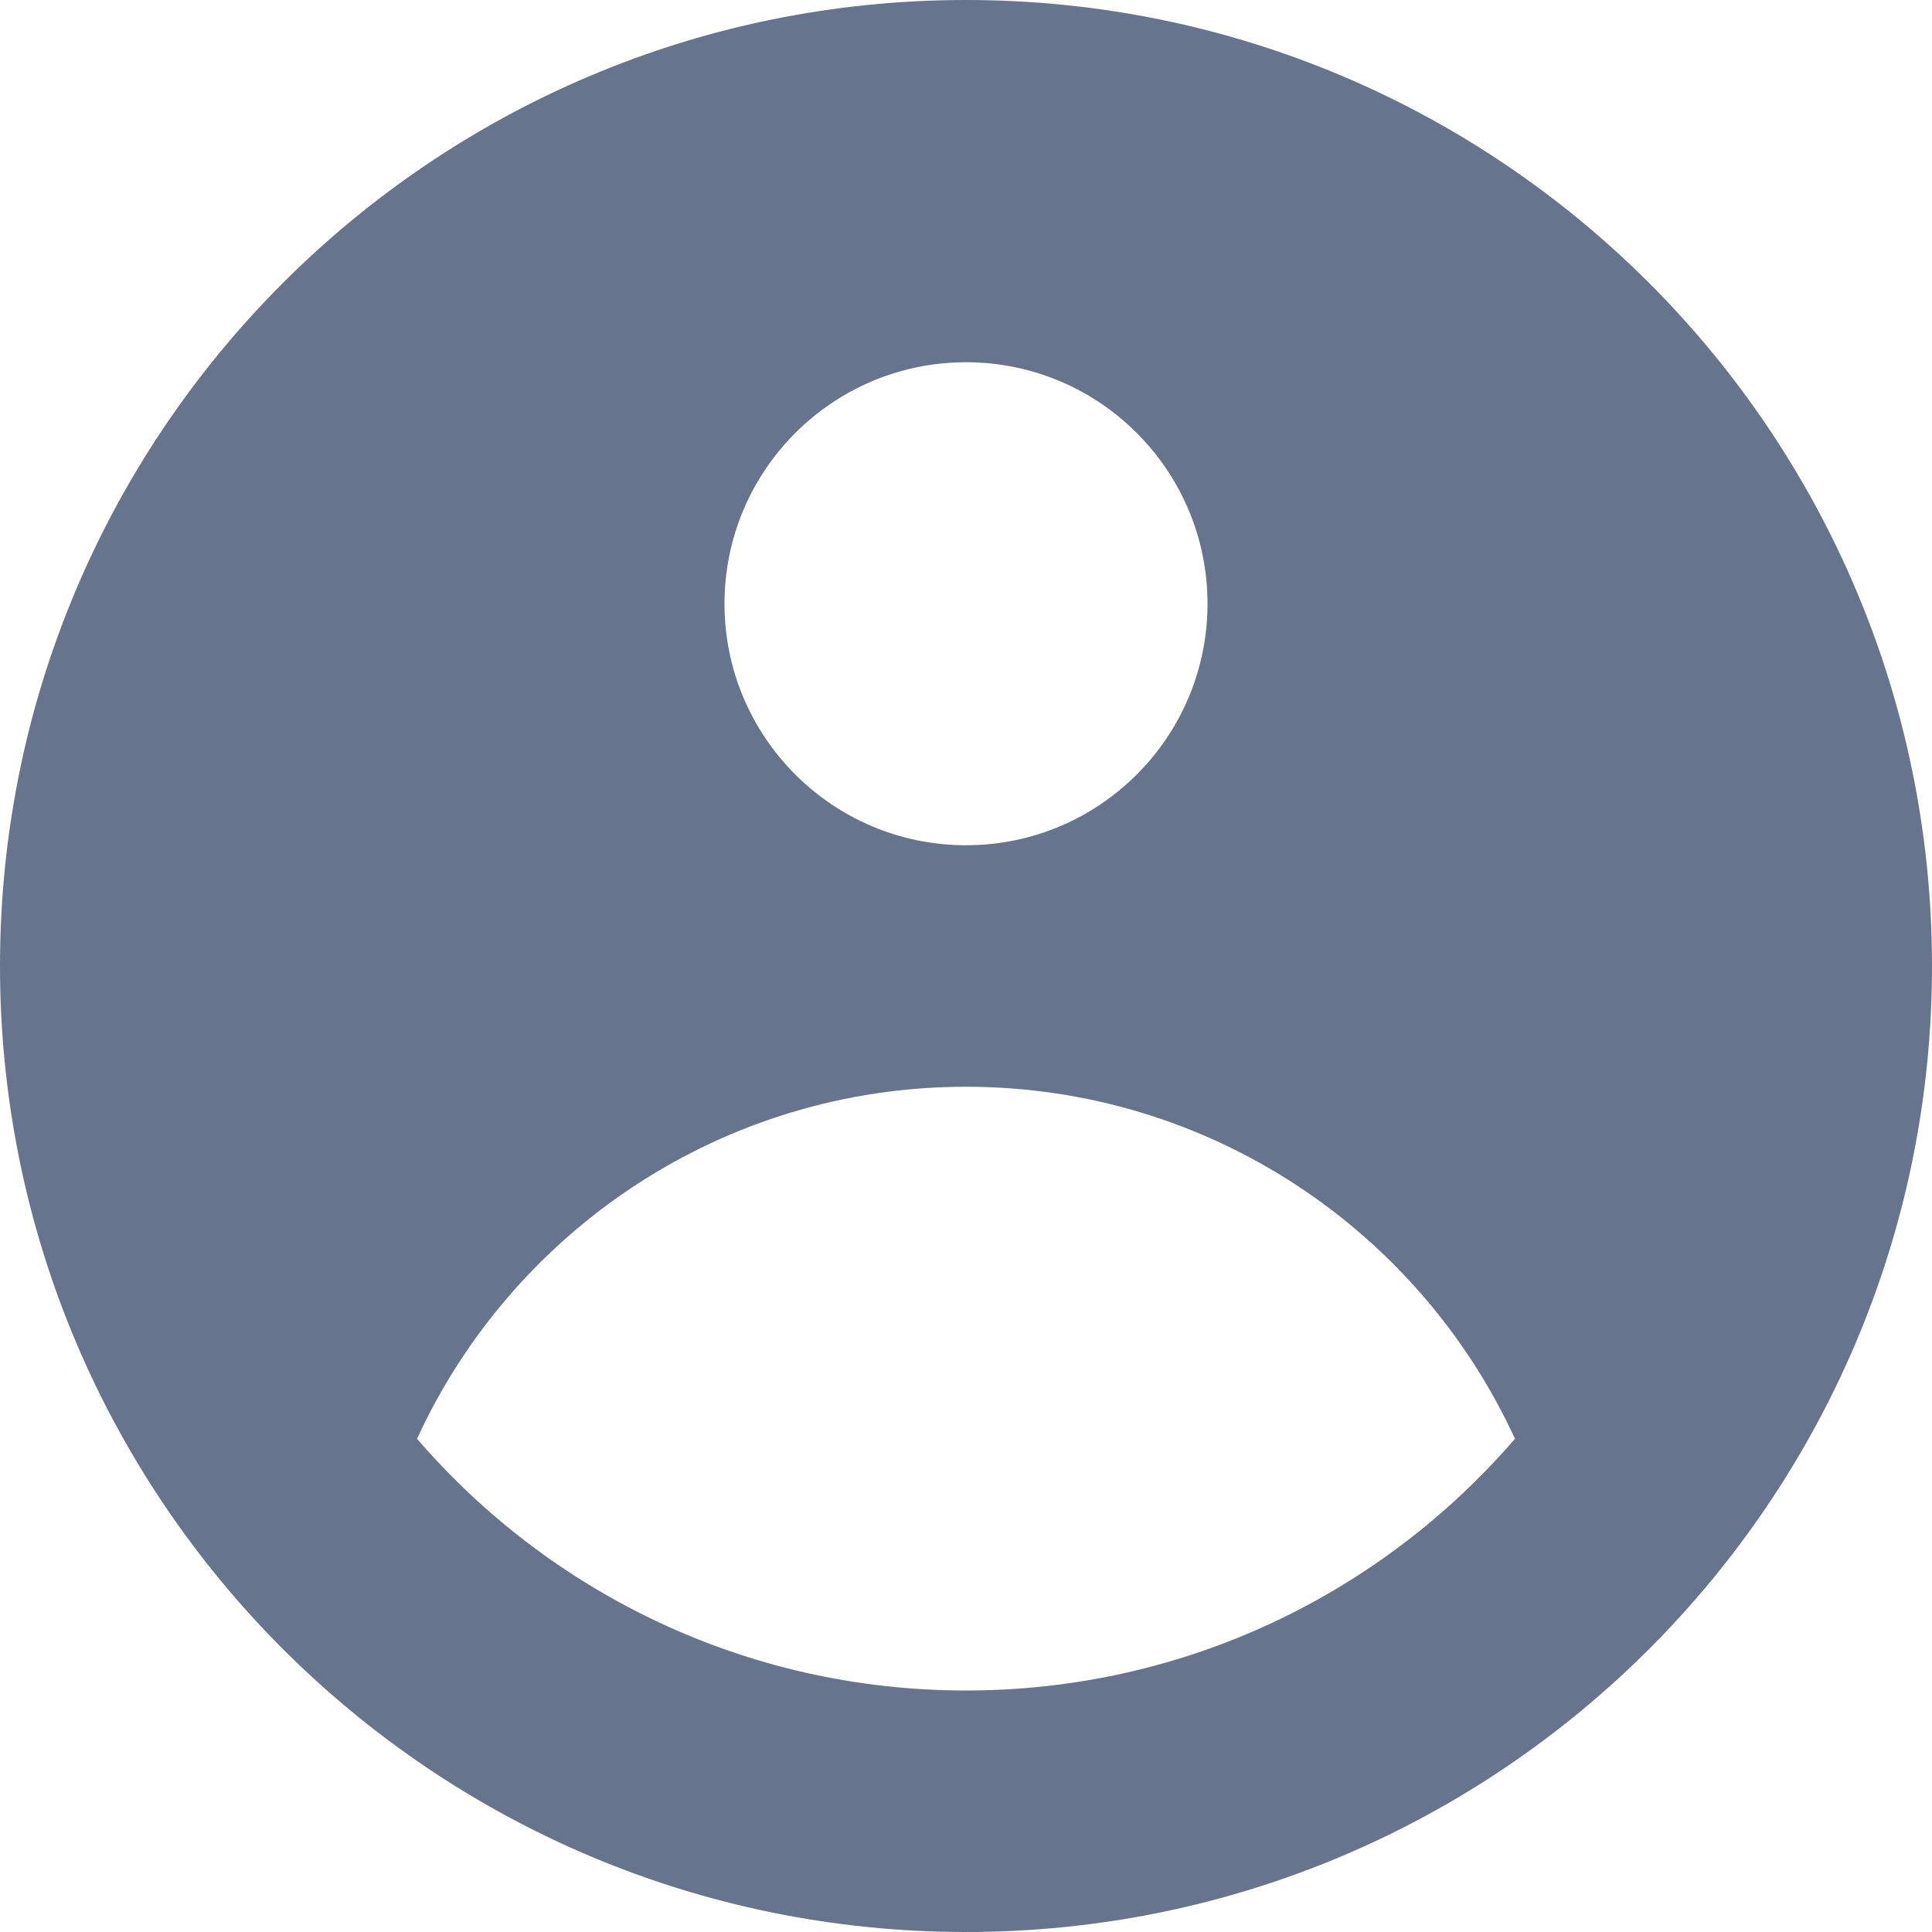 <svg width="14" height="14" viewBox="0 0 14 14" fill="none" xmlns="http://www.w3.org/2000/svg">
<path fill-rule="evenodd" clip-rule="evenodd" d="M14 7C14 10.866 10.866 14 7 14C3.134 14 0 10.866 0 7C0 3.134 3.134 0 7 0C10.866 0 14 3.134 14 7ZM8.75 4.375C8.75 5.341 7.967 6.125 7 6.125C6.034 6.125 5.25 5.341 5.25 4.375C5.25 3.409 6.034 2.625 7 2.625C7.967 2.625 8.75 3.409 8.75 4.375ZM7 7.875C5.235 7.875 3.713 8.921 3.022 10.426C3.985 11.543 5.41 12.25 7 12.25C8.59 12.25 10.015 11.543 10.978 10.426C10.287 8.921 8.765 7.875 7 7.875Z" fill="#67748E"/>
</svg>
